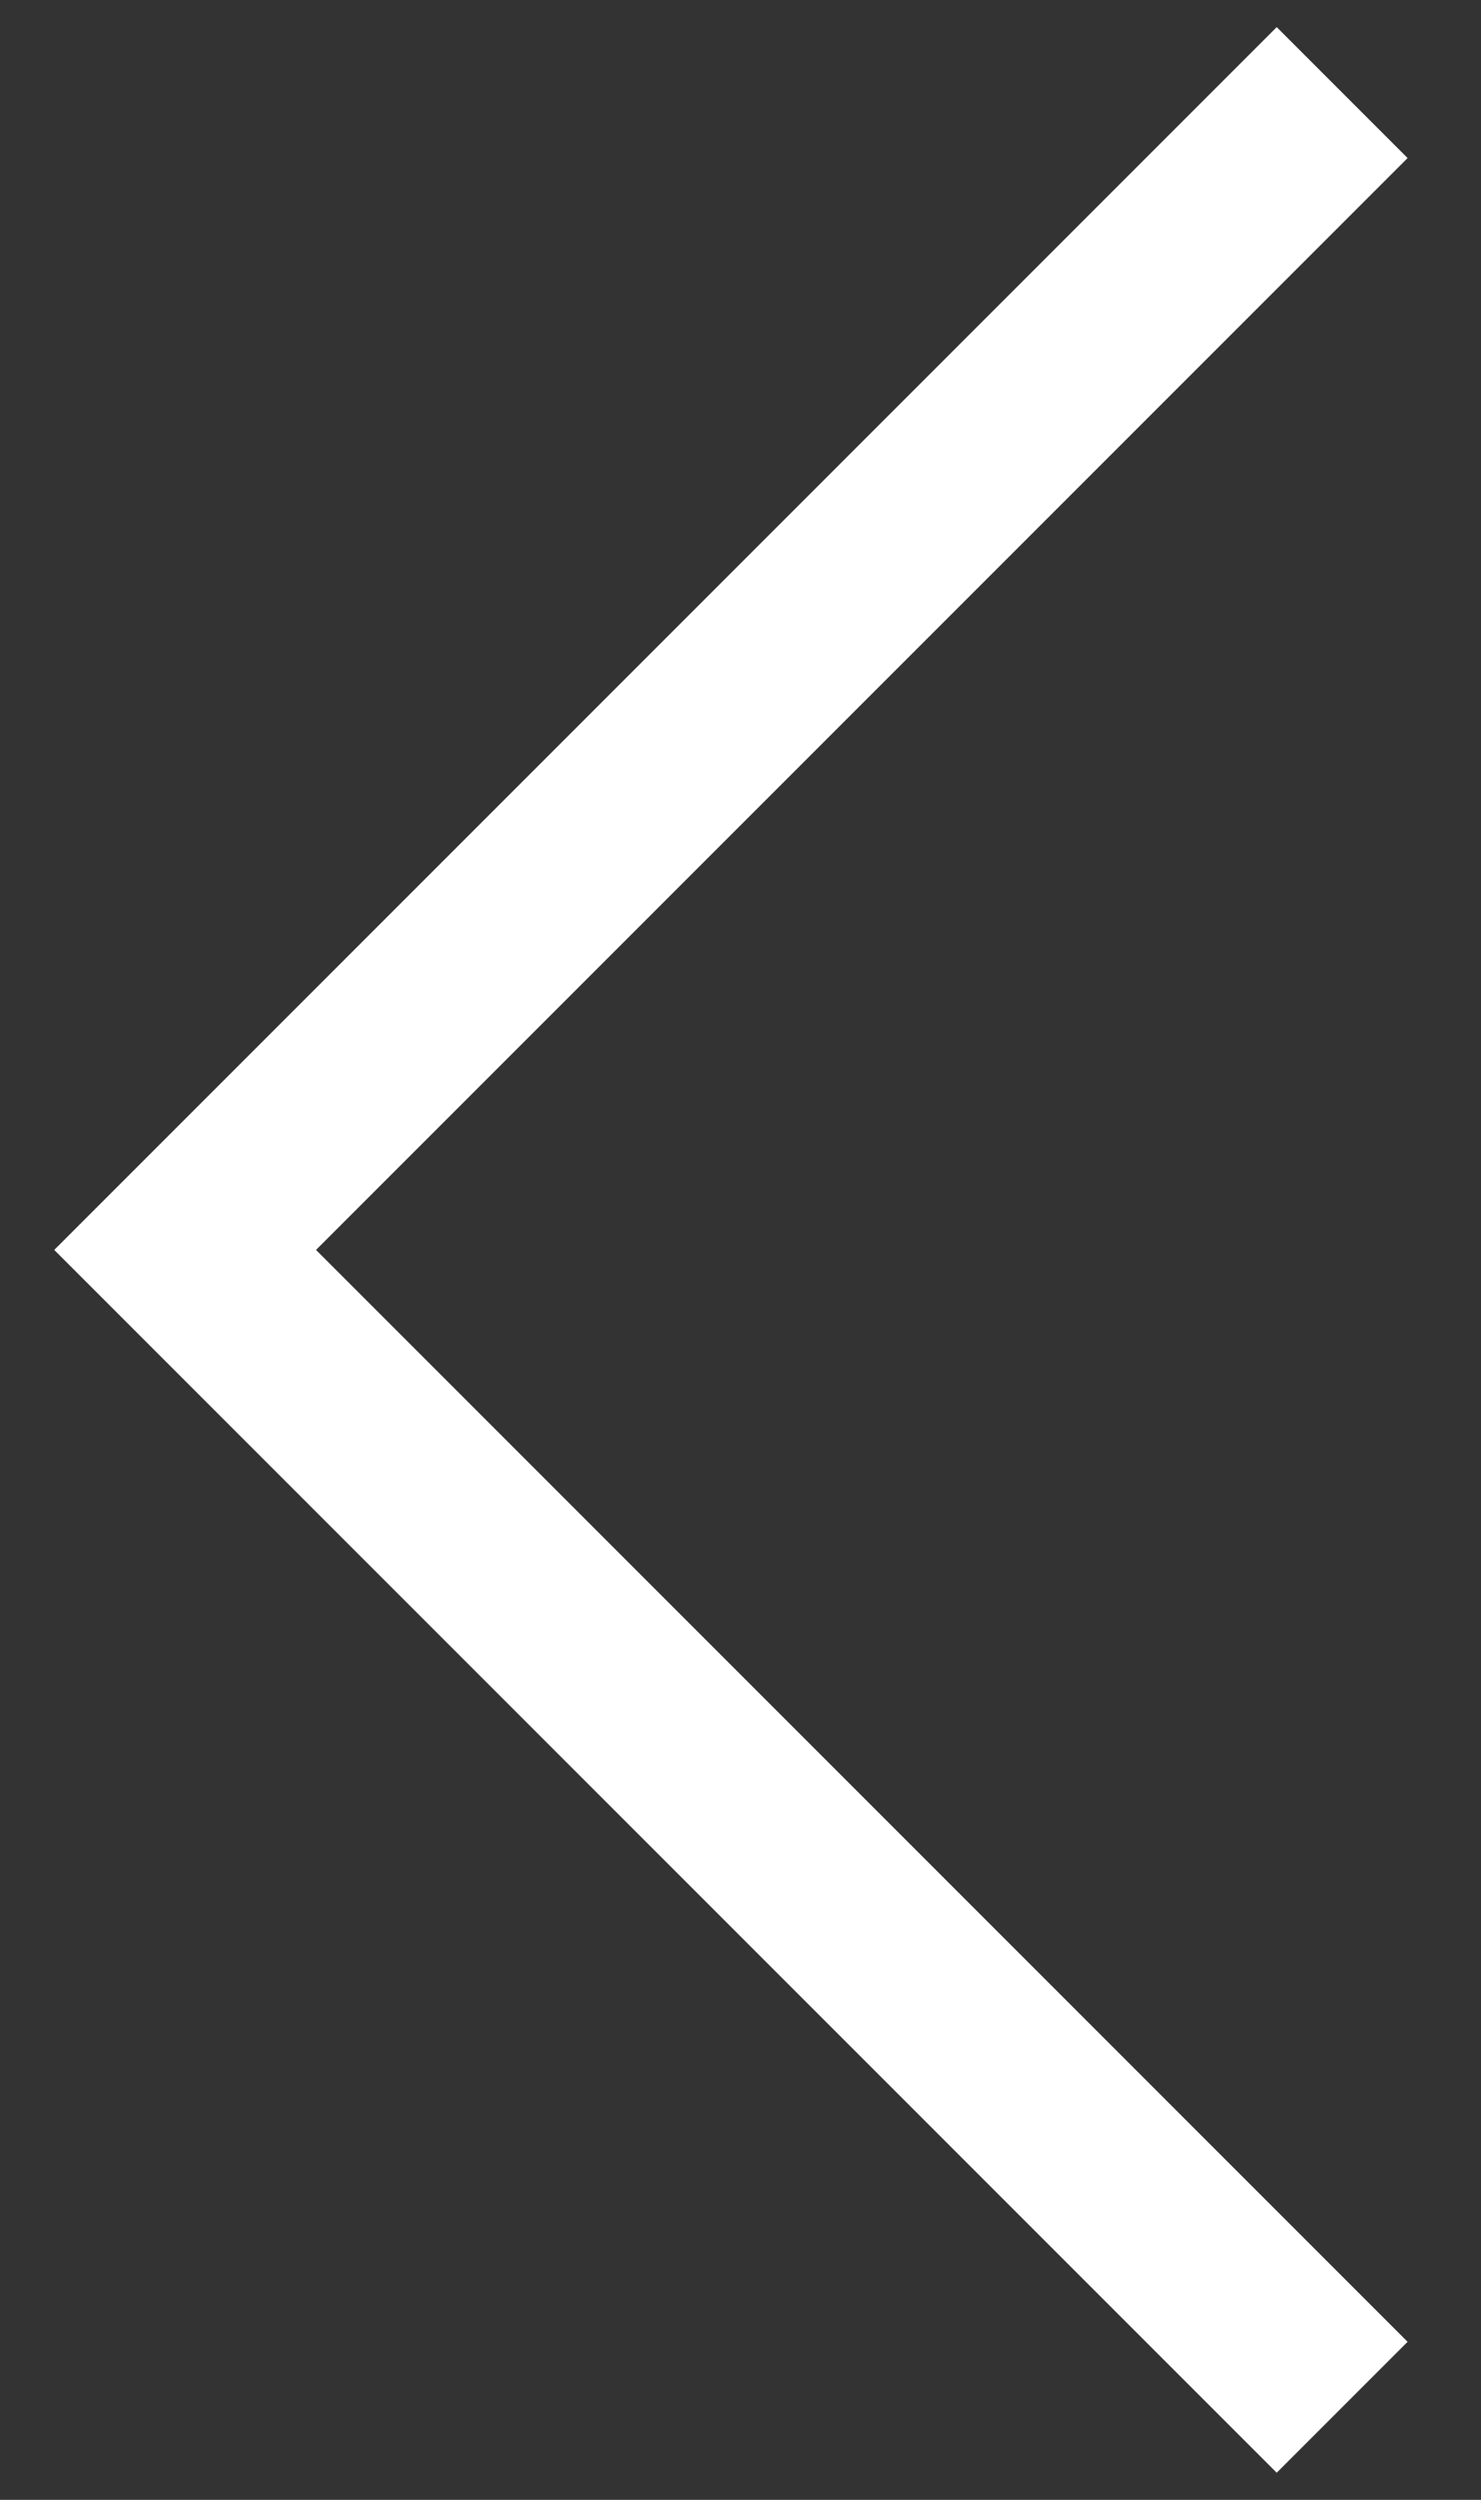 <svg width="16" height="27" viewBox="0 0 16 27" fill="none" xmlns="http://www.w3.org/2000/svg">
<rect x="0" y="0" width="16" height="27" fill="#333333" stroke="none"/>
<path d="M2 13.5L1.293 12.793L0.586 13.5L1.293 14.207L2 13.5ZM15.207 25.293L2.707 12.793L1.293 14.207L13.793 26.707L15.207 25.293ZM2.707 14.207L15.207 1.707L13.793 0.293L1.293 12.793L2.707 14.207Z" fill="white"/>
</svg>
